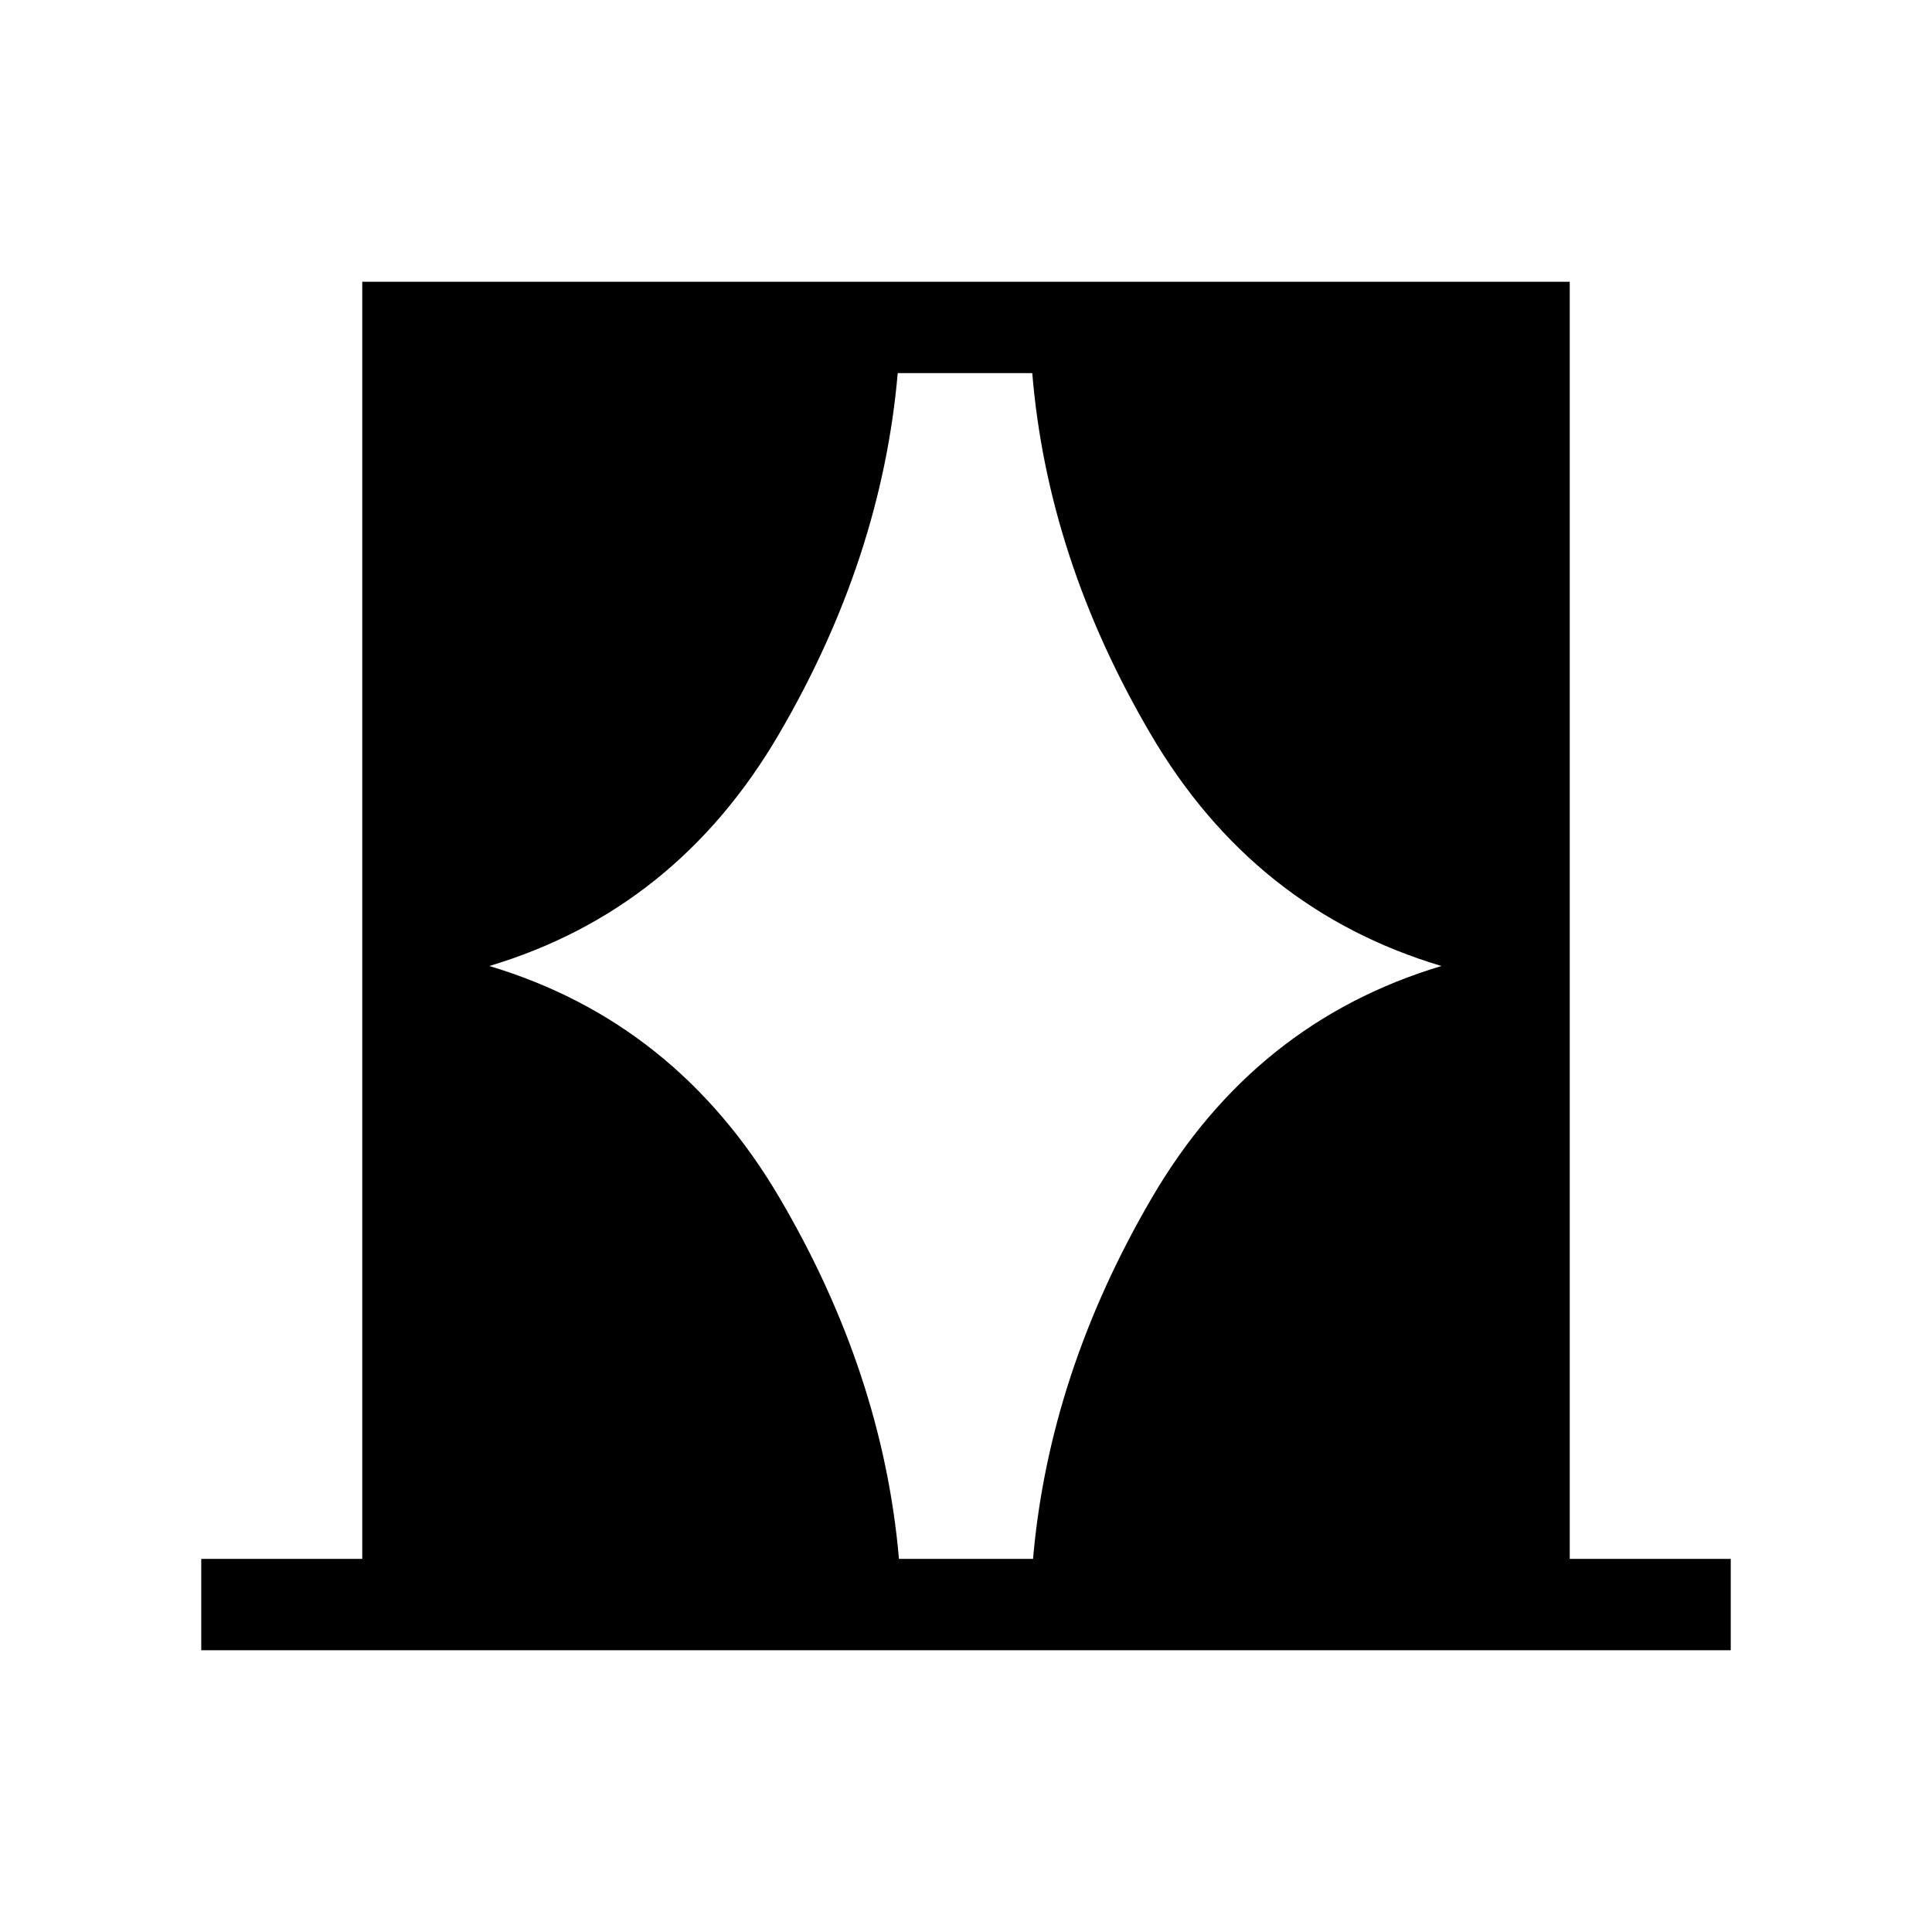 <svg xmlns="http://www.w3.org/2000/svg" width="48" height="48" viewBox="0 96 960 960"><path d="M100.001 915.999v-45.384h80V236.001h599.998v634.614h80v45.384H100.001ZM243.154 576Q336 603.846 387.346 691.192q51.346 87.346 59.346 179.423h66.616q8-92.077 59.038-179.423Q623.385 603.846 716.231 576 623 548.154 571.769 460.808q-51.23-87.346-58.846-179.423h-66.846q-8 92.077-59.039 179.423Q336 548.154 243.154 576Z"/></svg>